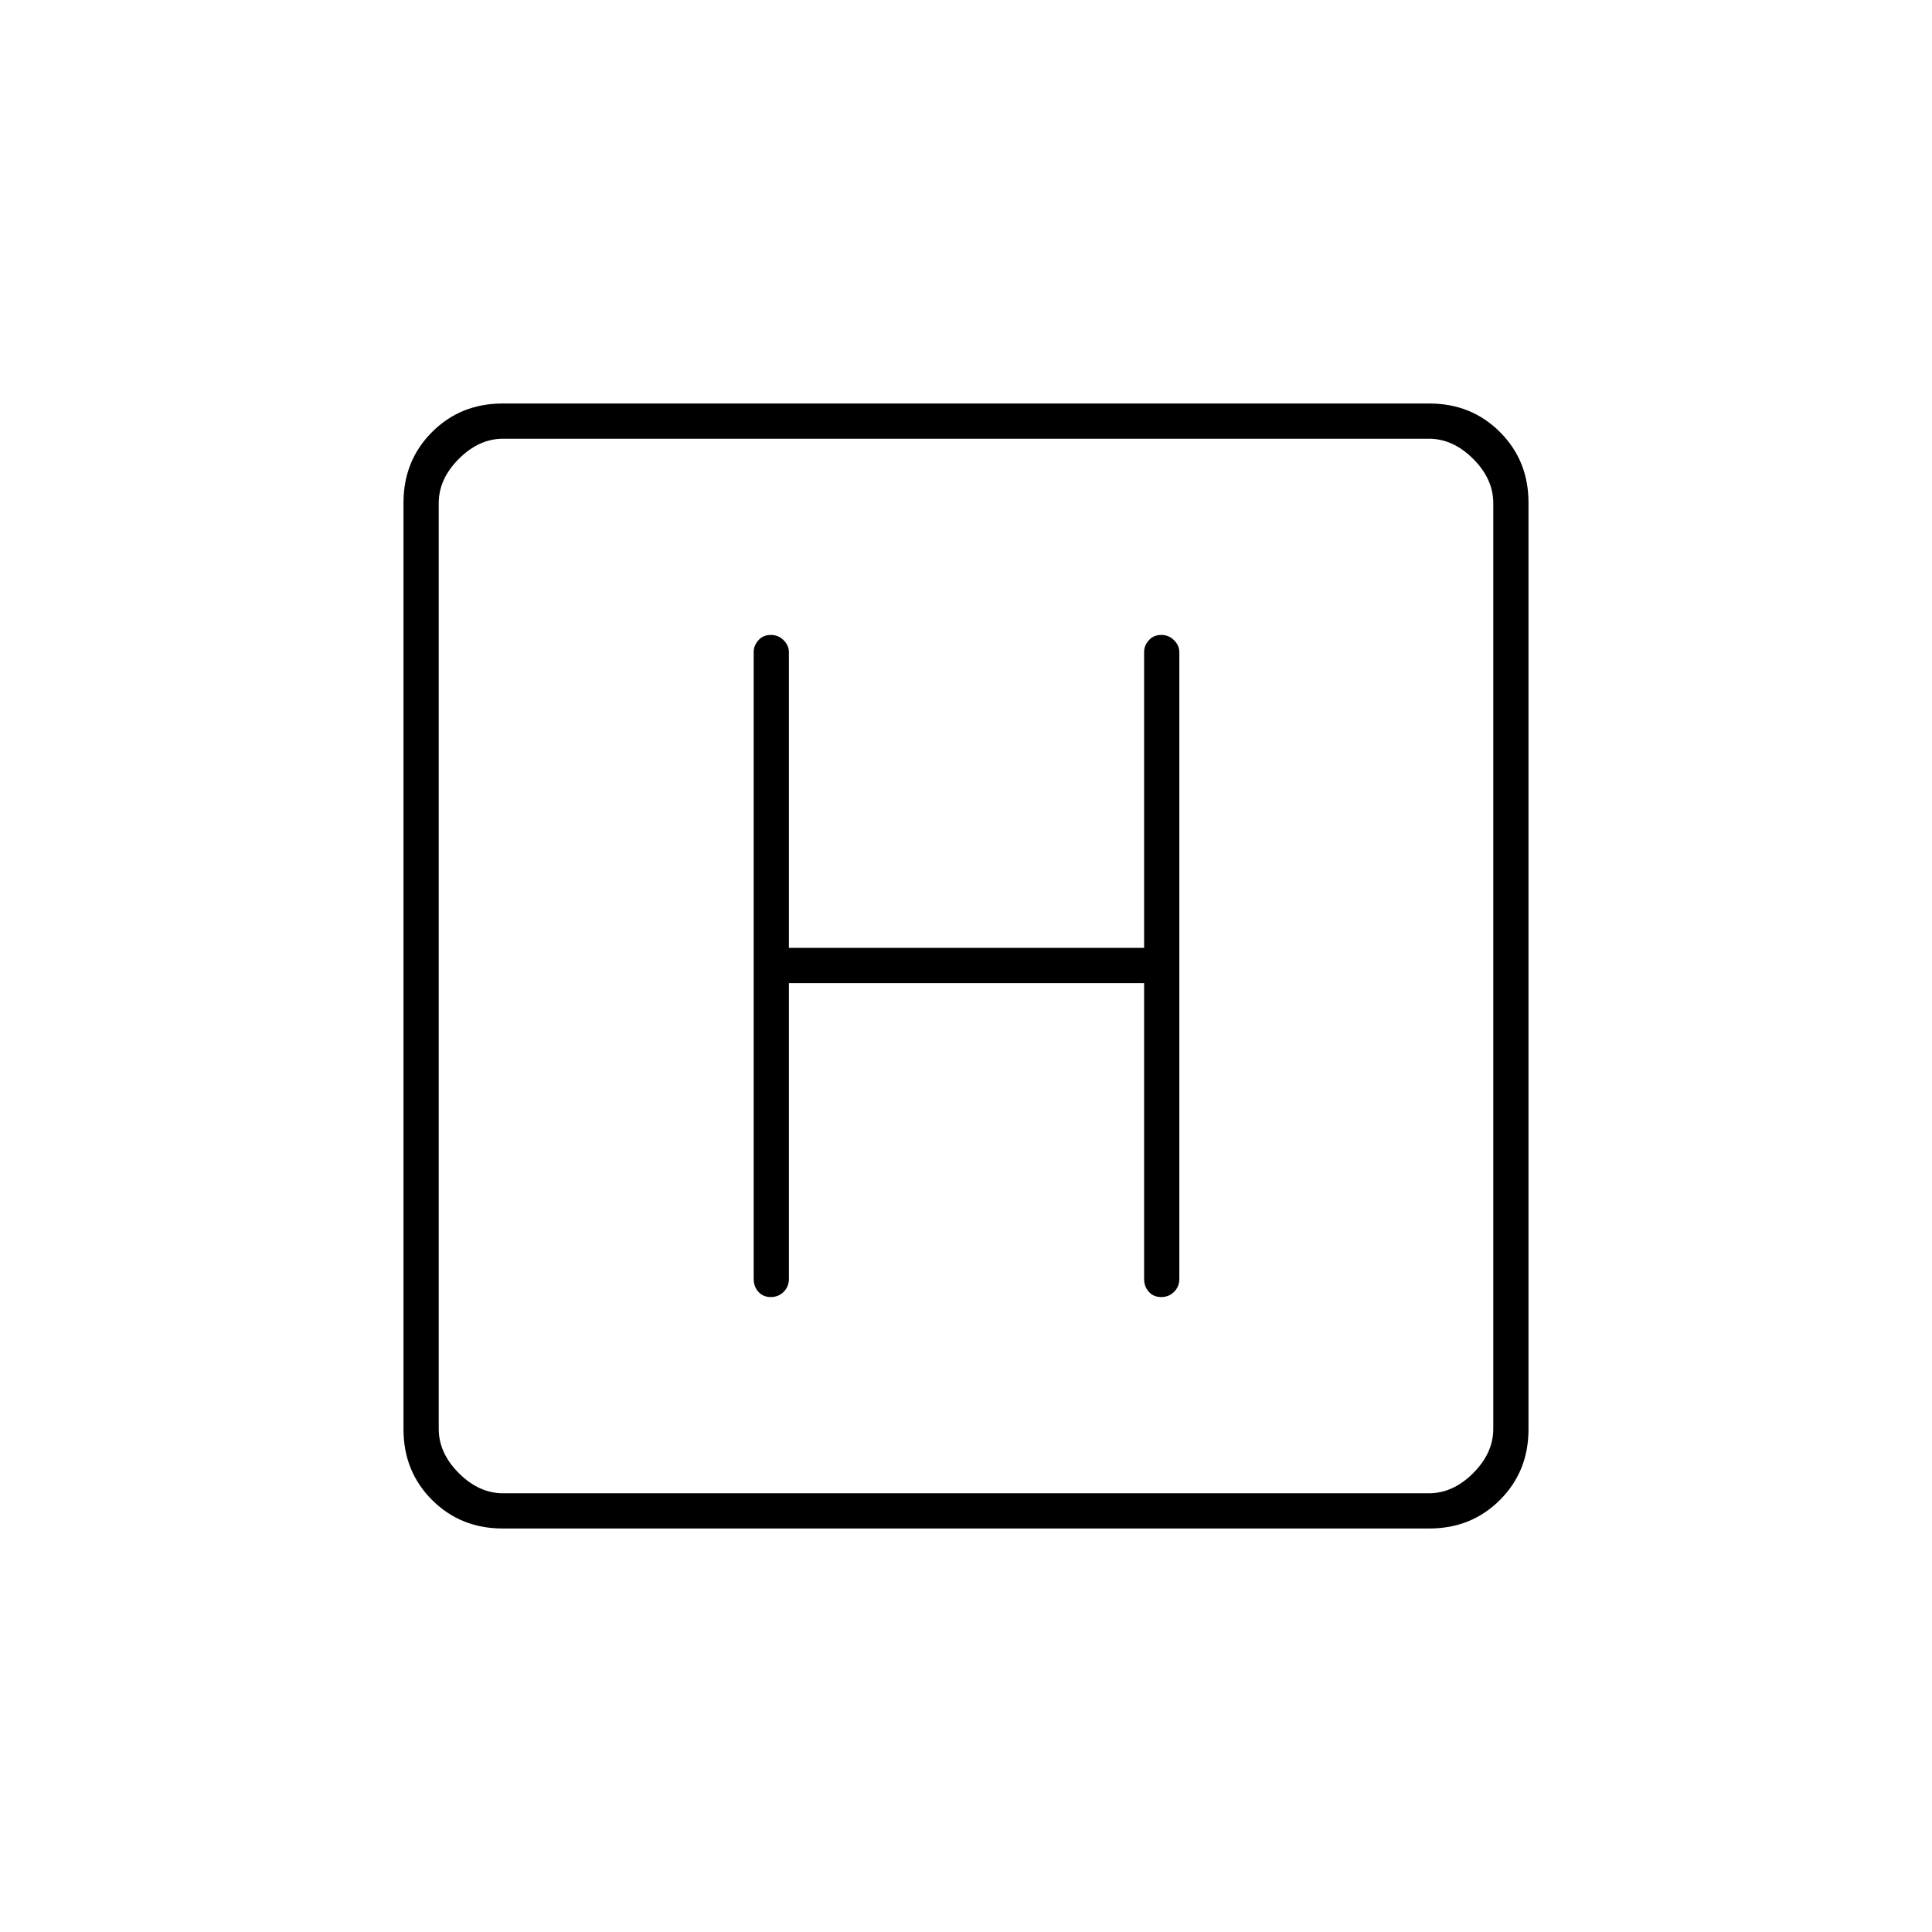 <svg xmlns="http://www.w3.org/2000/svg" height="20" viewBox="0 96 960 960" width="20"><path d="M249.764 855.5q-20.901 0-35.083-14.181-14.181-14.181-14.181-35.083V345.764q0-20.902 14.181-35.083 14.182-14.181 35.083-14.181h460.472q20.902 0 35.083 14.181 14.181 14.181 14.181 35.083v460.472q0 20.902-14.181 35.083-14.181 14.181-35.083 14.181H249.764ZM250 838h460q12 0 22-10t10-22V346q0-12-10-22t-22-10H250q-12 0-22 10t-10 22v460q0 12 10 22t22 10Zm-32-524v524-524Zm174 270.5h176.5v147q0 3.8 2.35 6.4 2.35 2.6 6.15 2.6 3.8 0 6.4-2.6 2.6-2.6 2.6-6.4V420q0-3.225-2.6-5.862-2.6-2.638-6.4-2.638-3.8 0-6.15 2.638-2.35 2.637-2.35 5.862v147H392V420q0-3.225-2.6-5.862-2.6-2.638-6.4-2.638-3.8 0-6.15 2.638-2.35 2.637-2.35 5.862v311.5q0 3.8 2.35 6.4 2.35 2.6 6.15 2.6 3.8 0 6.4-2.6 2.6-2.6 2.6-6.4v-147Z"/></svg>